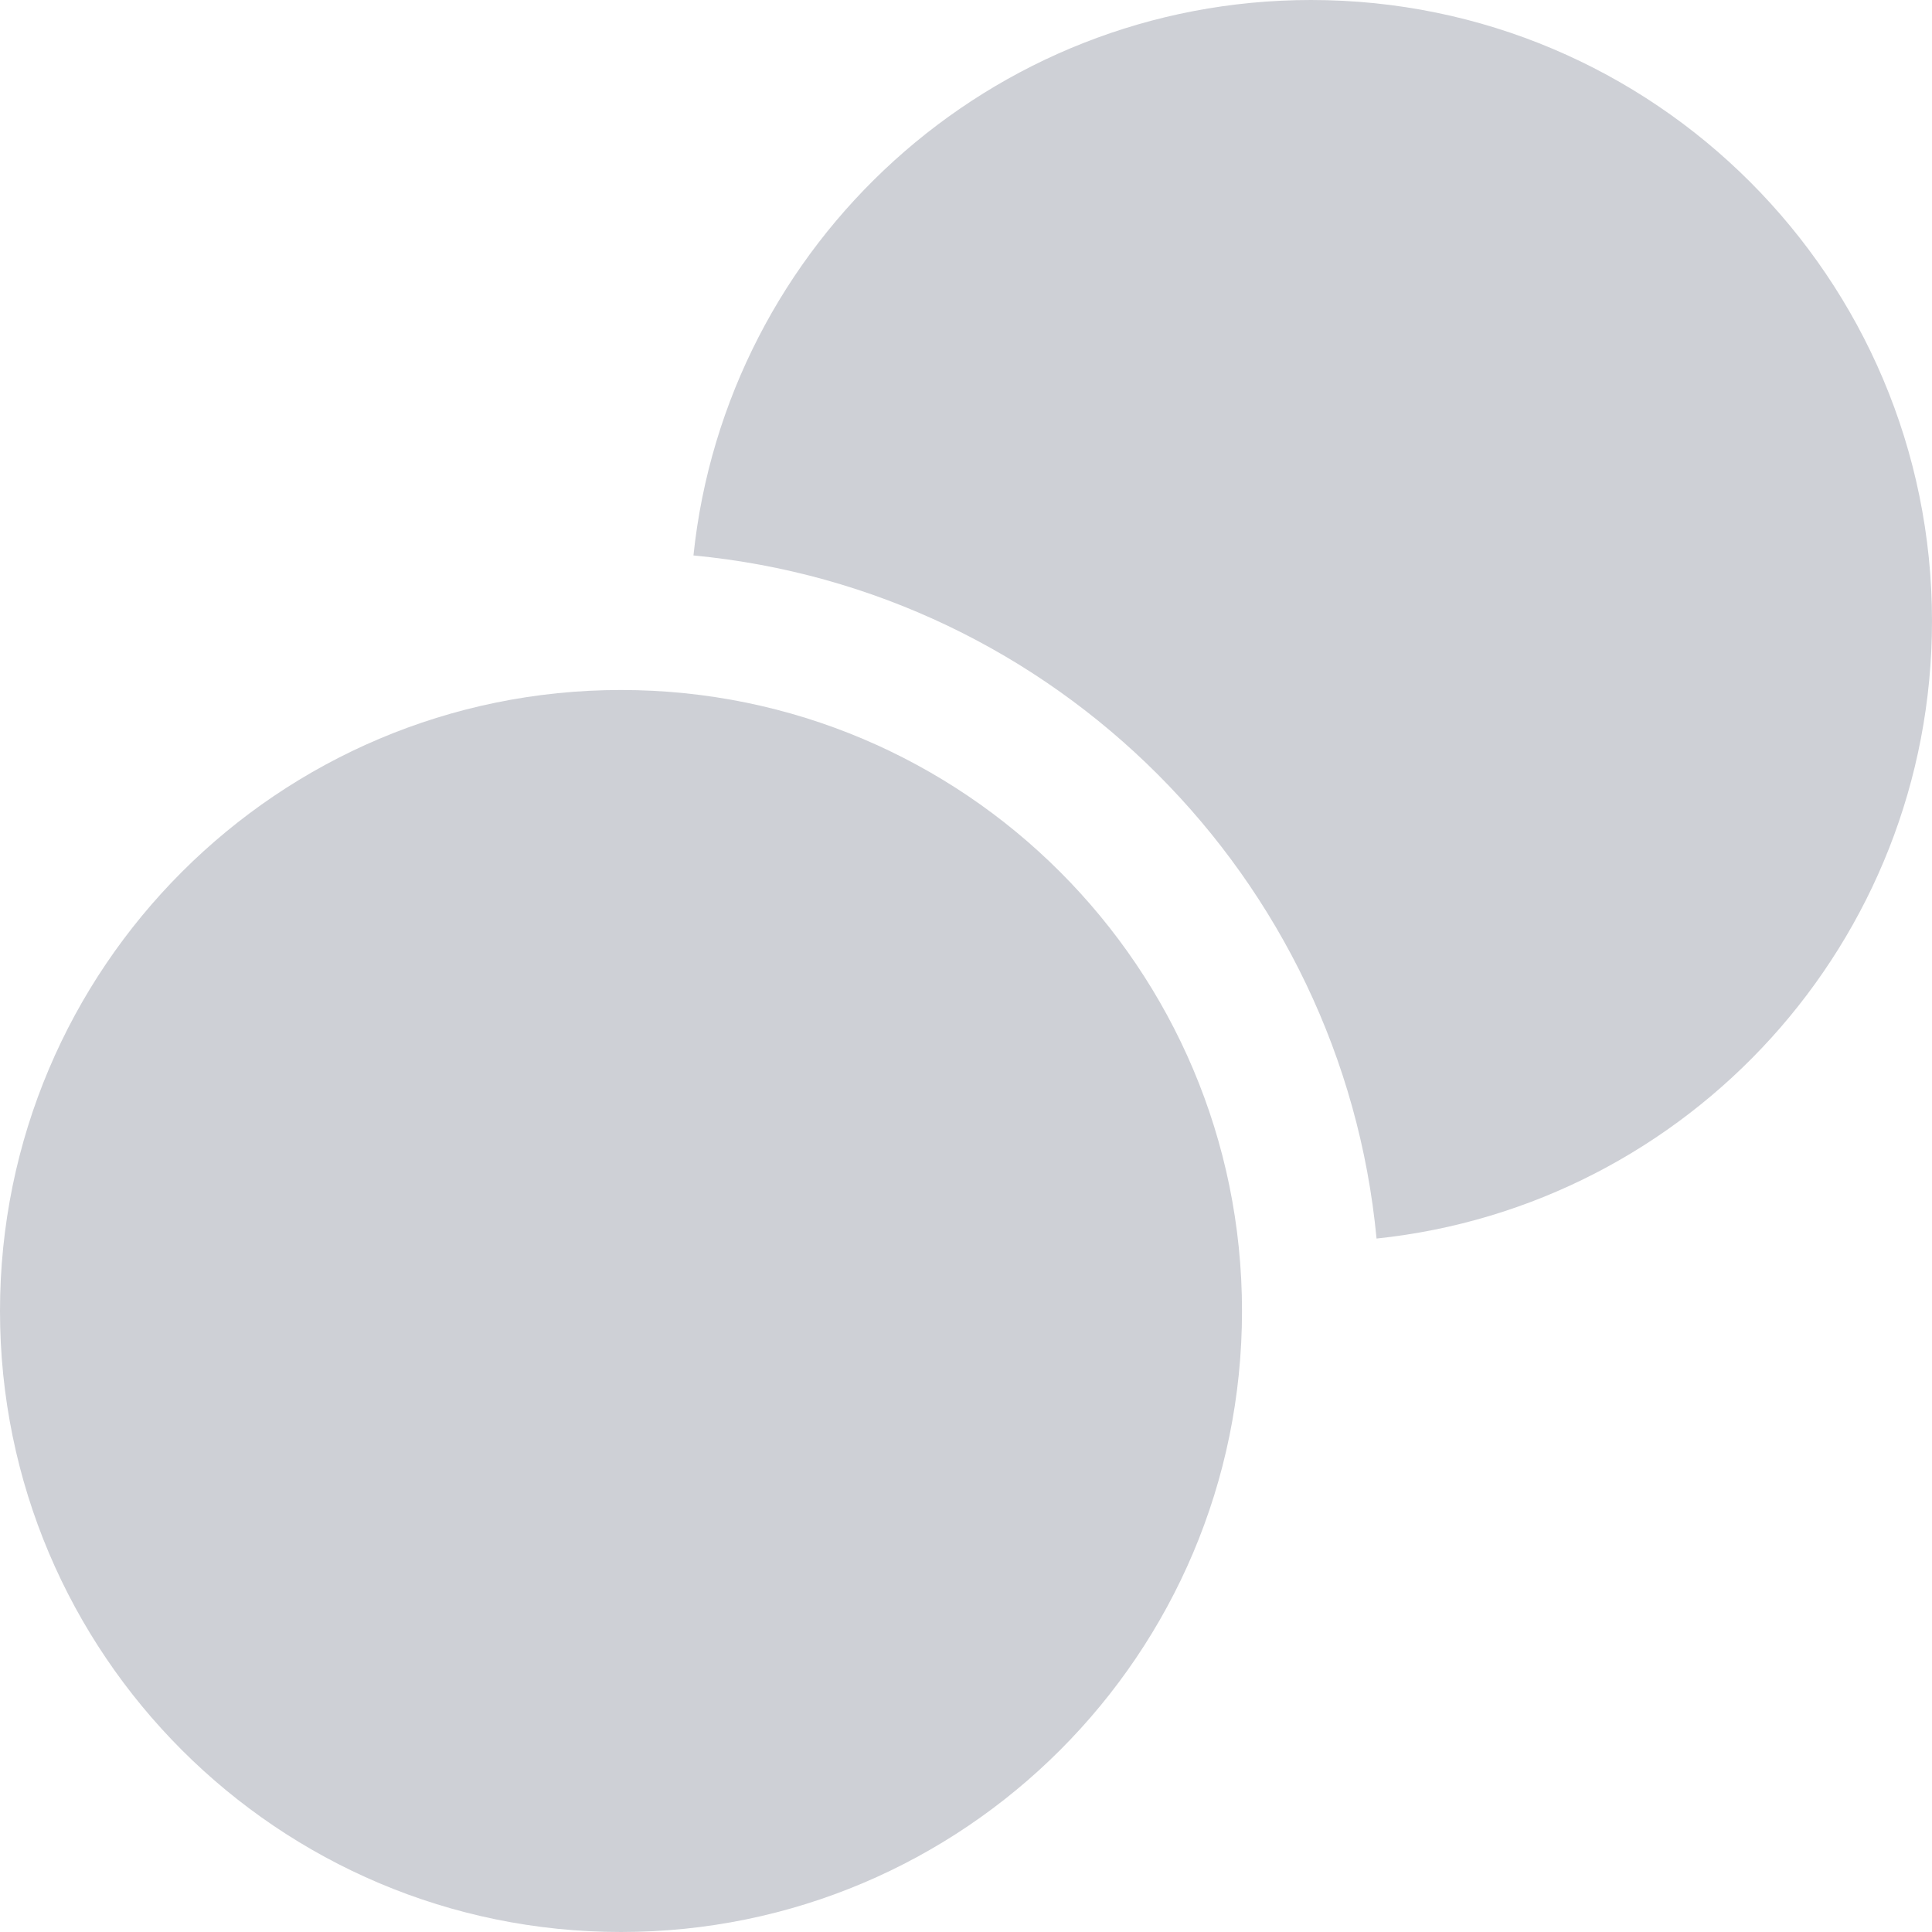 <svg width="14" height="14" viewBox="0 0 14 14" fill="none" xmlns="http://www.w3.org/2000/svg">
<path d="M9.975 8.975C9.727 6.357 7.644 4.273 5.025 4.025C5.262 1.763 7.175 0 9.5 0C11.985 0 14 2.015 14 4.5C14 6.825 12.237 8.738 9.975 8.975Z" fill="#CED0D6"/>
<path d="M9 9.5C9 11.985 6.985 14 4.5 14C2.015 14 0 11.985 0 9.5C0 7.015 2.015 5 4.5 5C6.985 5 9 7.015 9 9.5Z" fill="#CED0D6"/>
</svg>
